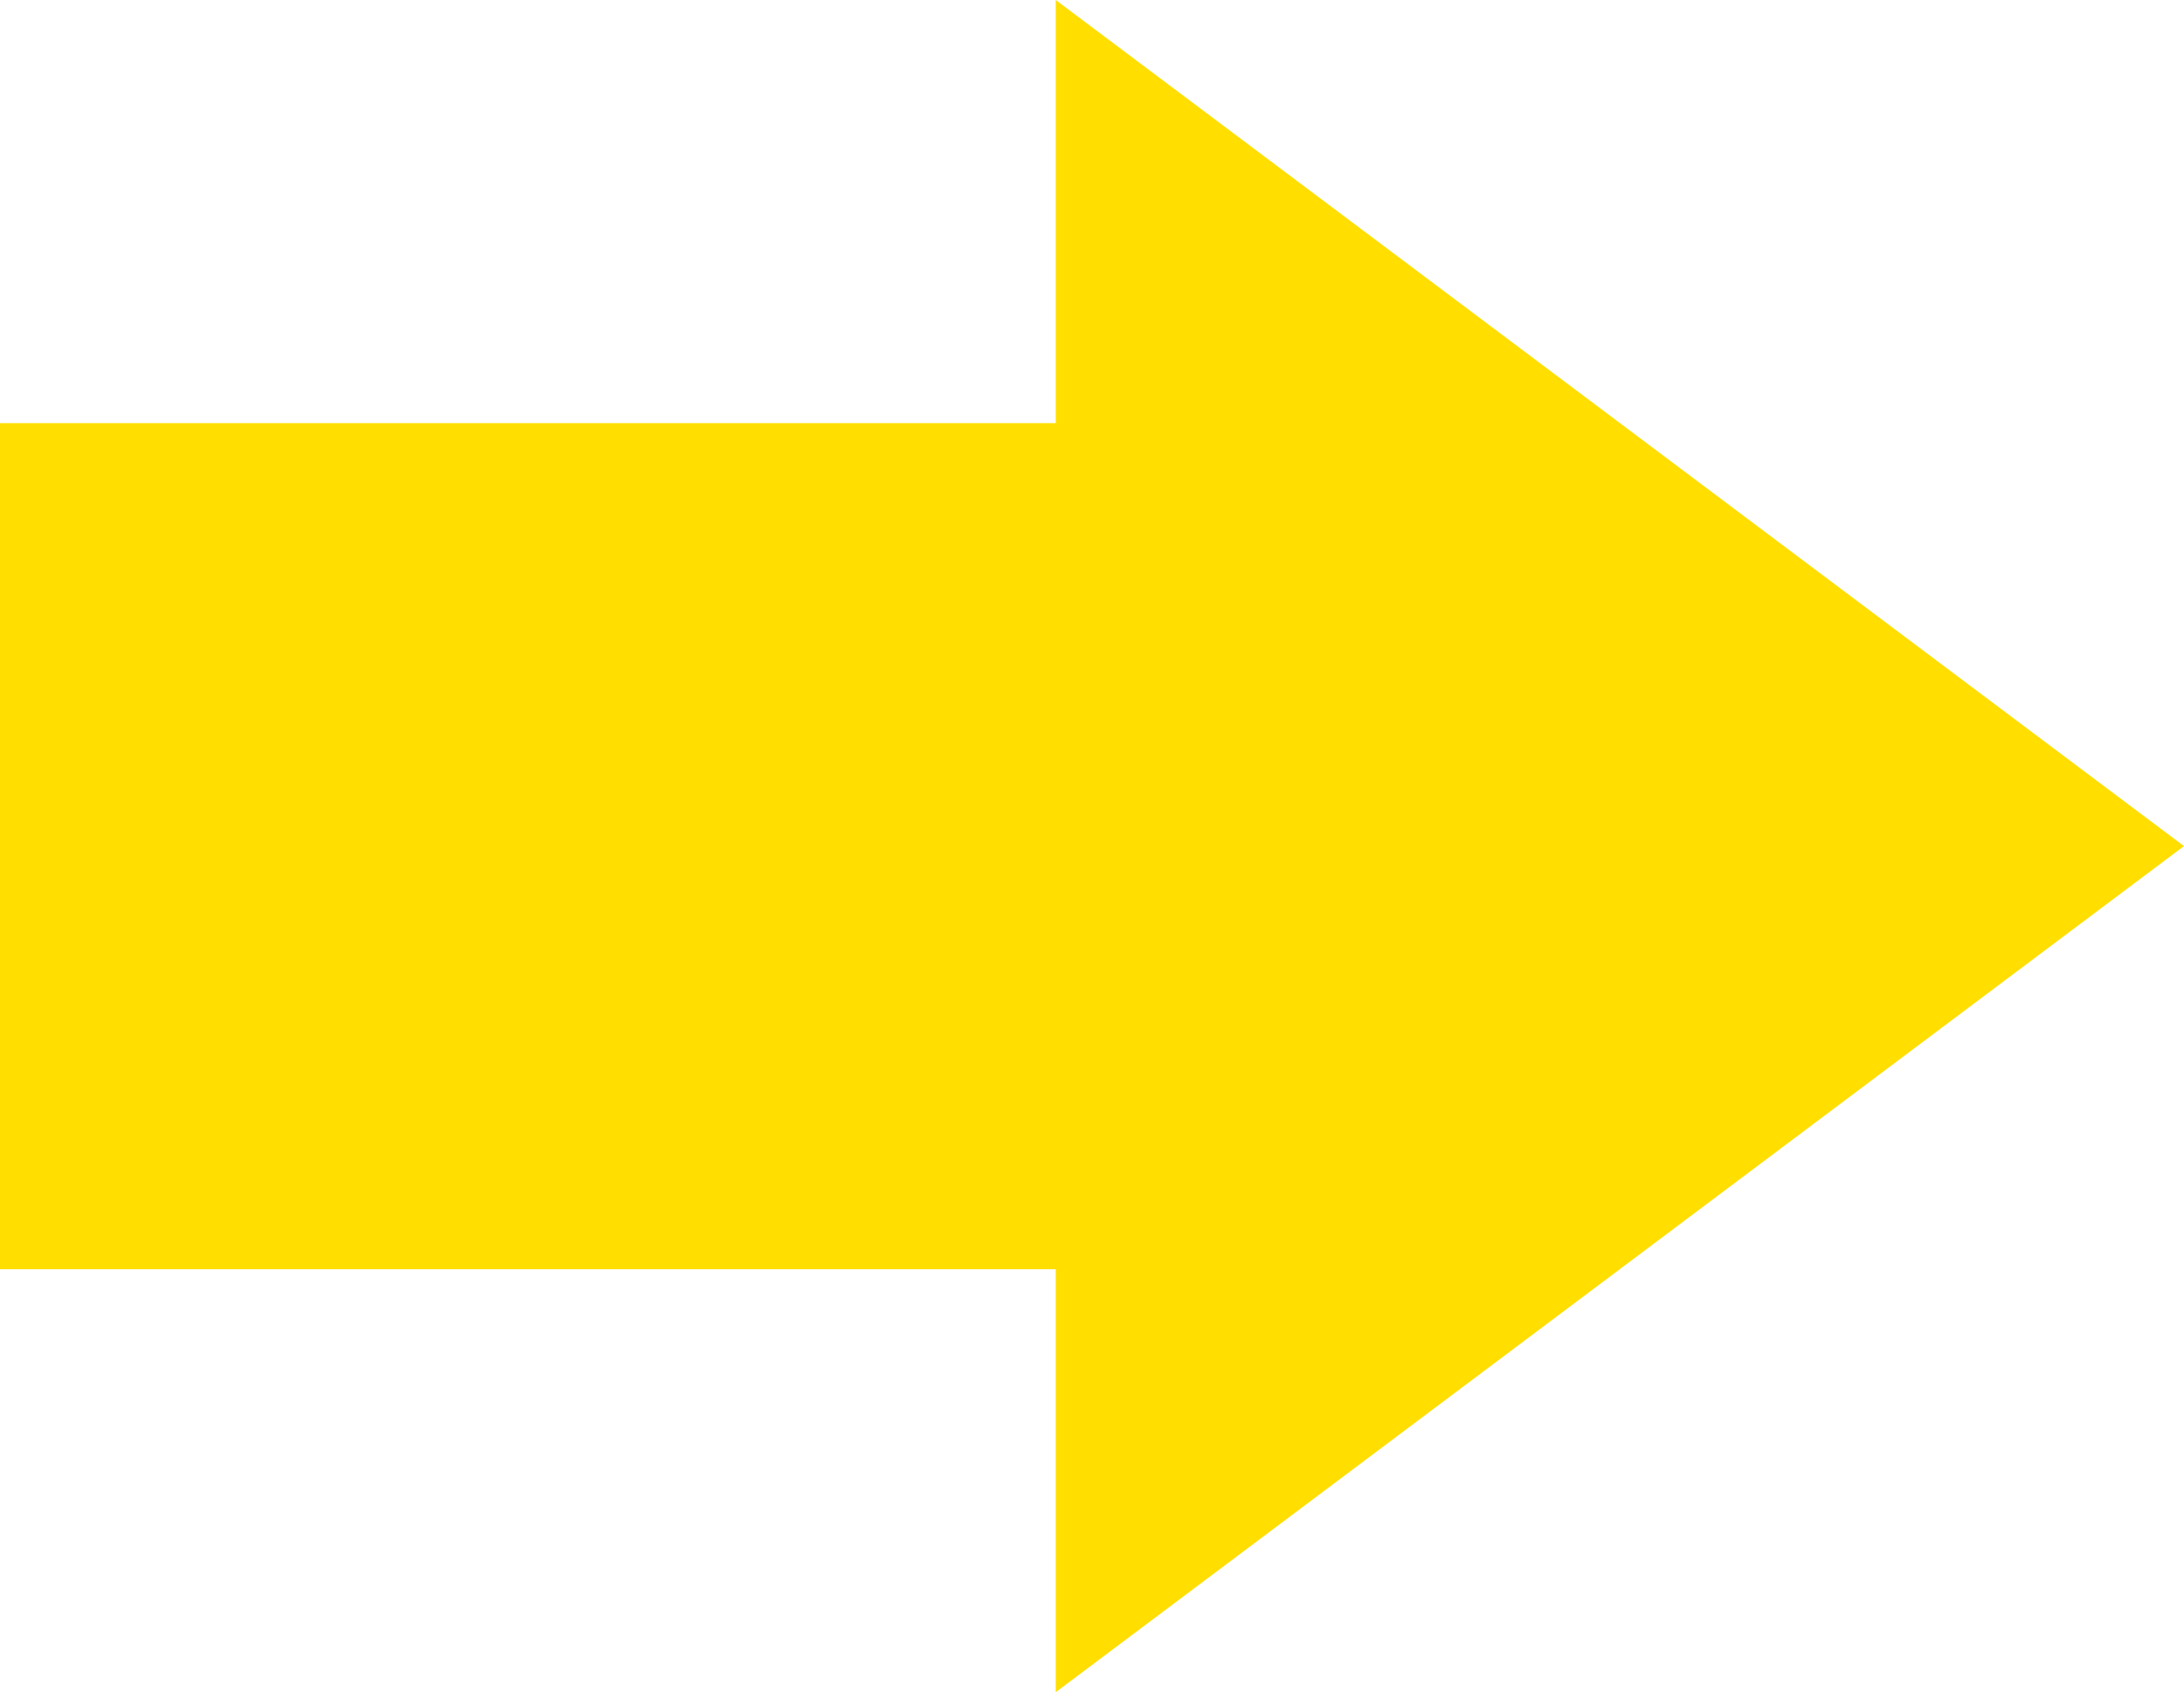 <svg id="그룹_171563" data-name="그룹 171563" xmlns="http://www.w3.org/2000/svg" width="15.339" height="11.886" viewBox="0 0 15.339 11.886">
  <rect id="사각형_37381" data-name="사각형 37381" width="5.943" height="8.405" transform="translate(8.405 2.972) rotate(90)" fill="#ffde00"/>
  <path id="다각형_25" data-name="다각형 25" d="M5.943,0l5.943,7.924H0Z" transform="translate(15.339 0) rotate(90)" fill="#ffde00"/>
</svg>
